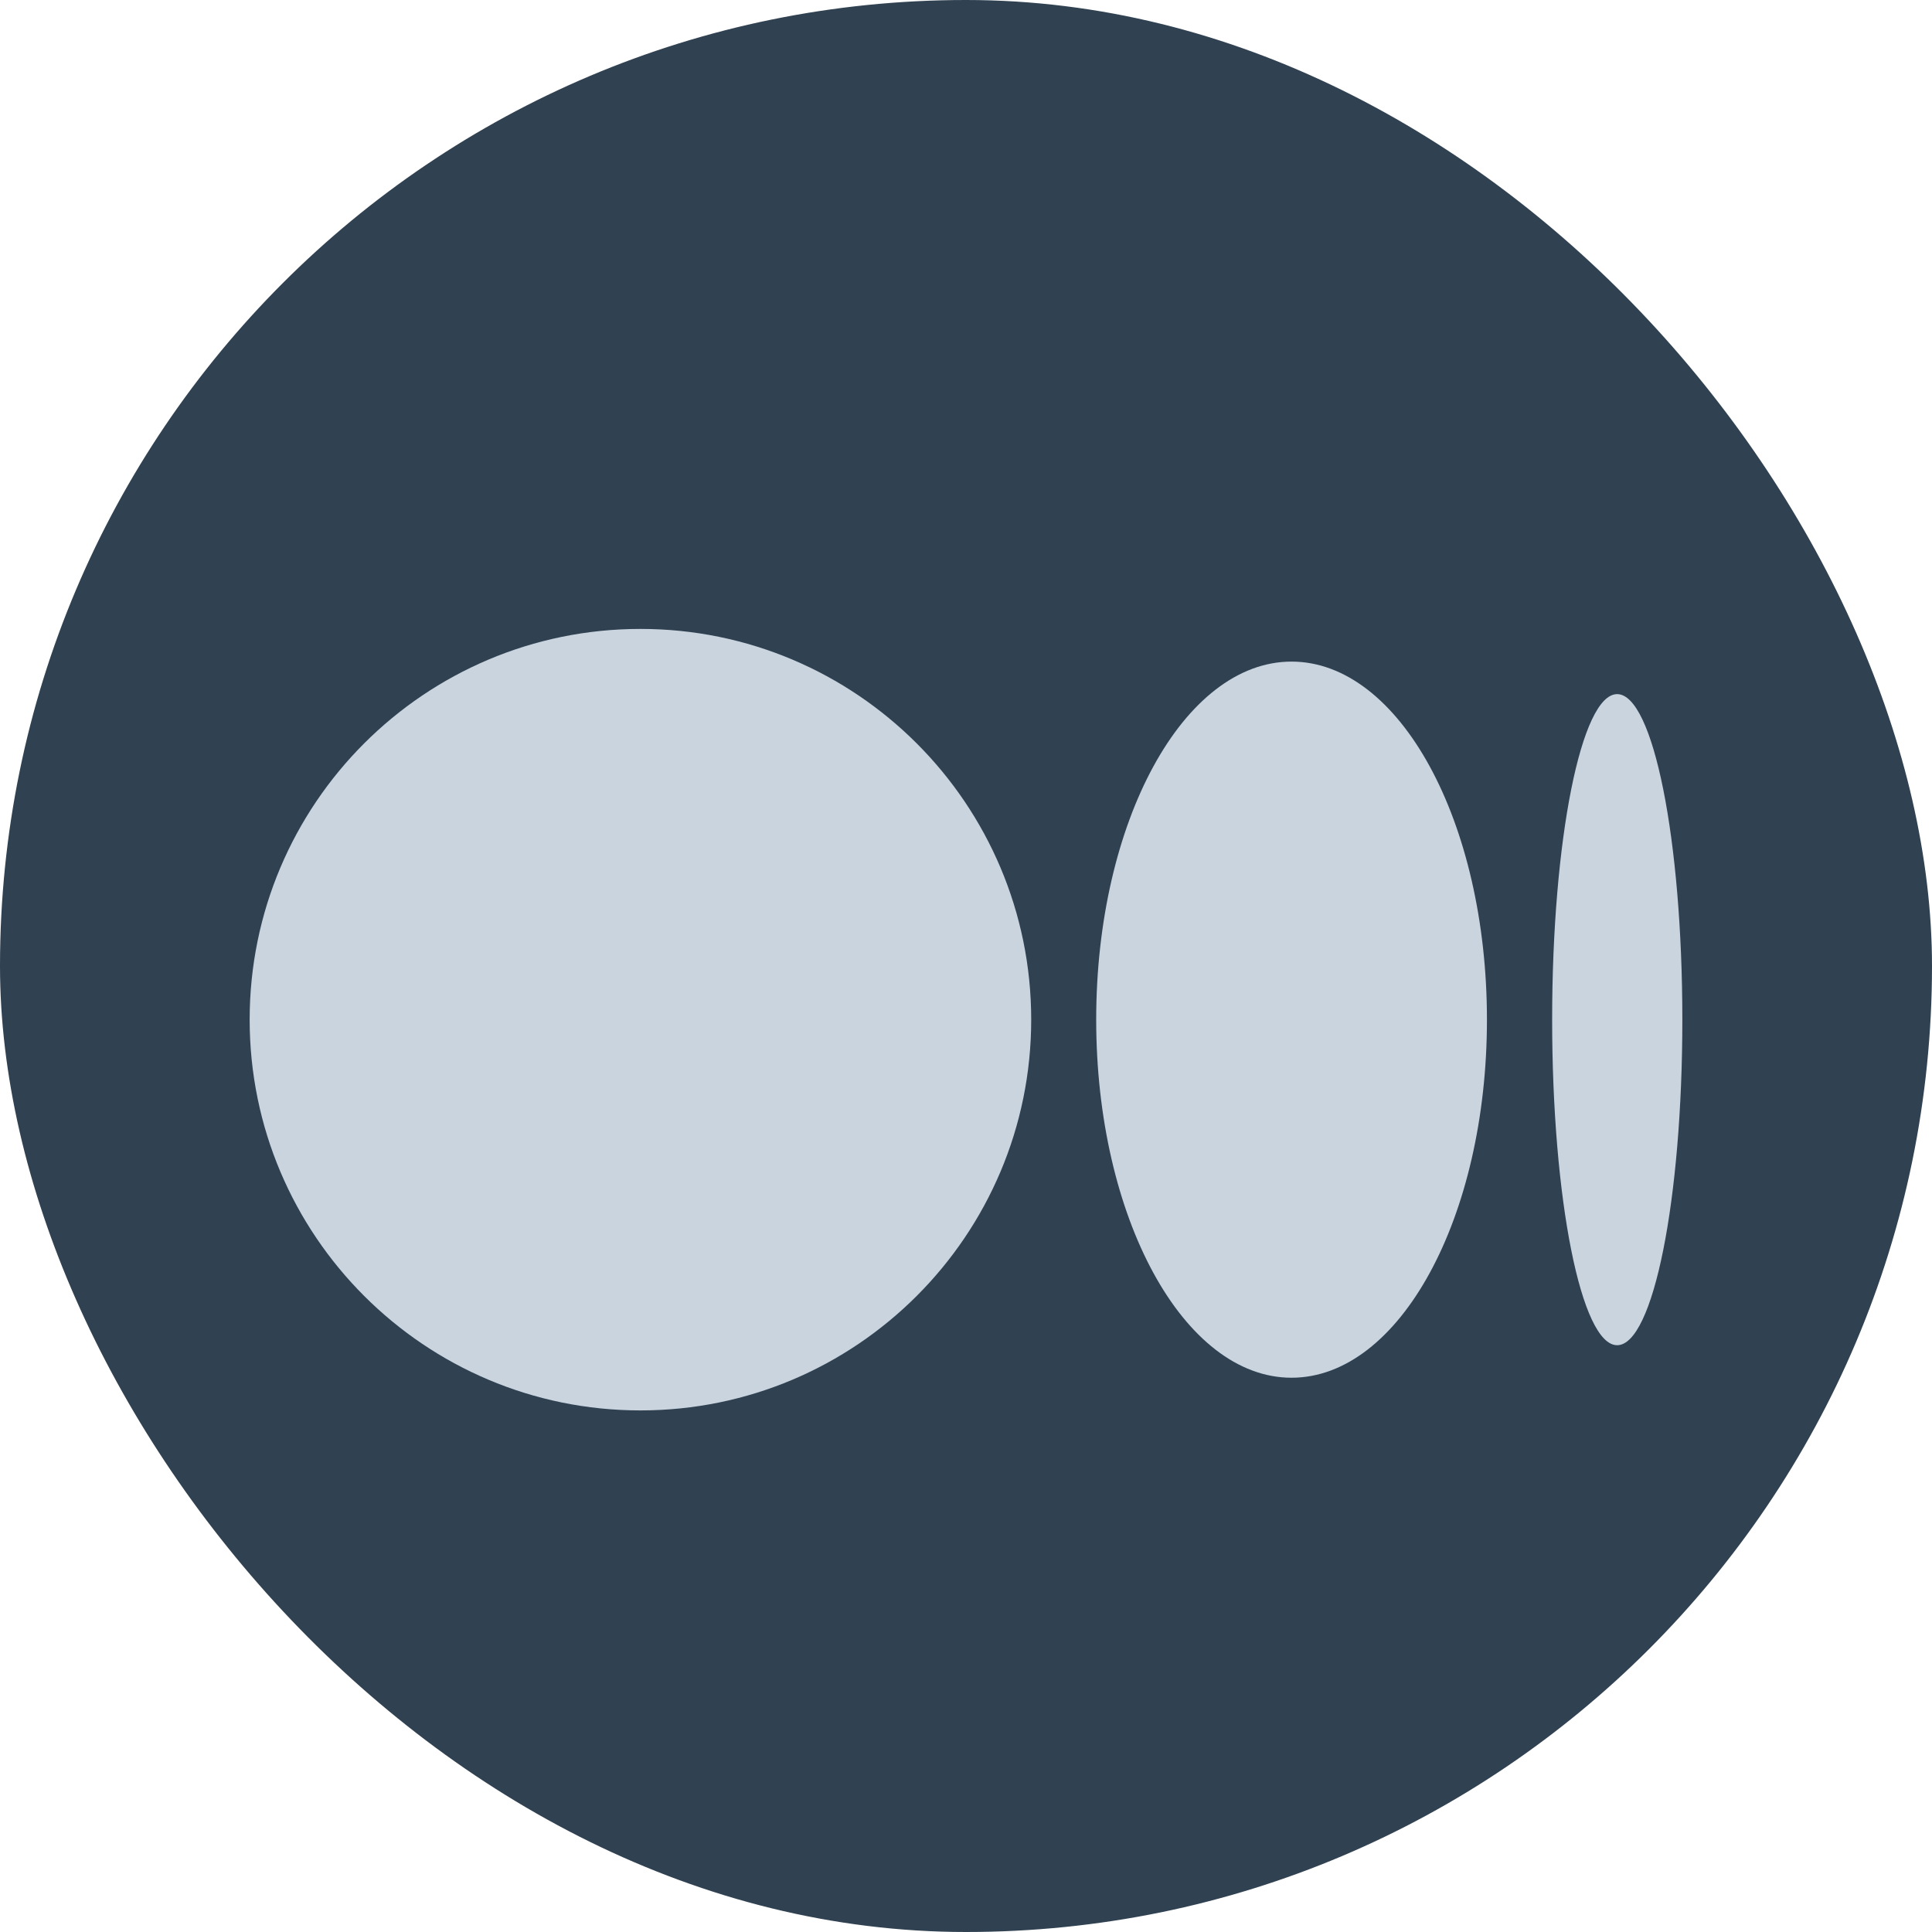 <svg xmlns="http://www.w3.org/2000/svg" xmlns:xlink="http://www.w3.org/1999/xlink" viewBox="0 0 36 36" width="36px" height="36px" style="&#10;    fill: #304151;&#10;"><rect xmlns="http://www.w3.org/2000/svg" width="36" height="36" rx="18" fill="#304151"/>
<g id="surface7033532" style="&#10;    transform: translate(2px, 3px);&#10;">
<path style="stroke:none;fill-rule:nonzero;fill: #C9D4DF;fill-opacity:1;" d="M 17.215 16 C 17.215 20.02 13.953 23.281 9.934 23.281 C 5.914 23.281 2.652 20.02 2.652 16 C 2.652 11.98 5.914 8.719 9.934 8.719 C 13.953 8.719 17.215 11.98 17.215 16 Z M 17.215 16 "/>
<path style="stroke:none;fill-rule:nonzero;fill: #C9D4DF;fill-opacity:1;" d="M 25.707 16 C 25.707 19.688 24.078 22.672 22.066 22.672 C 20.055 22.672 18.426 19.688 18.426 16 C 18.426 12.312 20.055 9.328 22.066 9.328 C 24.078 9.328 25.707 12.312 25.707 16 Z M 25.707 16 "/>
<path style="stroke:none;fill-rule:nonzero;fill: #C9D4DF;fill-opacity:1;" d="M 29.348 16 C 29.348 19.352 28.805 22.066 28.133 22.066 C 27.465 22.066 26.922 19.352 26.922 16 C 26.922 12.648 27.465 9.934 28.133 9.934 C 28.805 9.934 29.348 12.648 29.348 16 Z M 29.348 16 "/>
</g>
</svg>